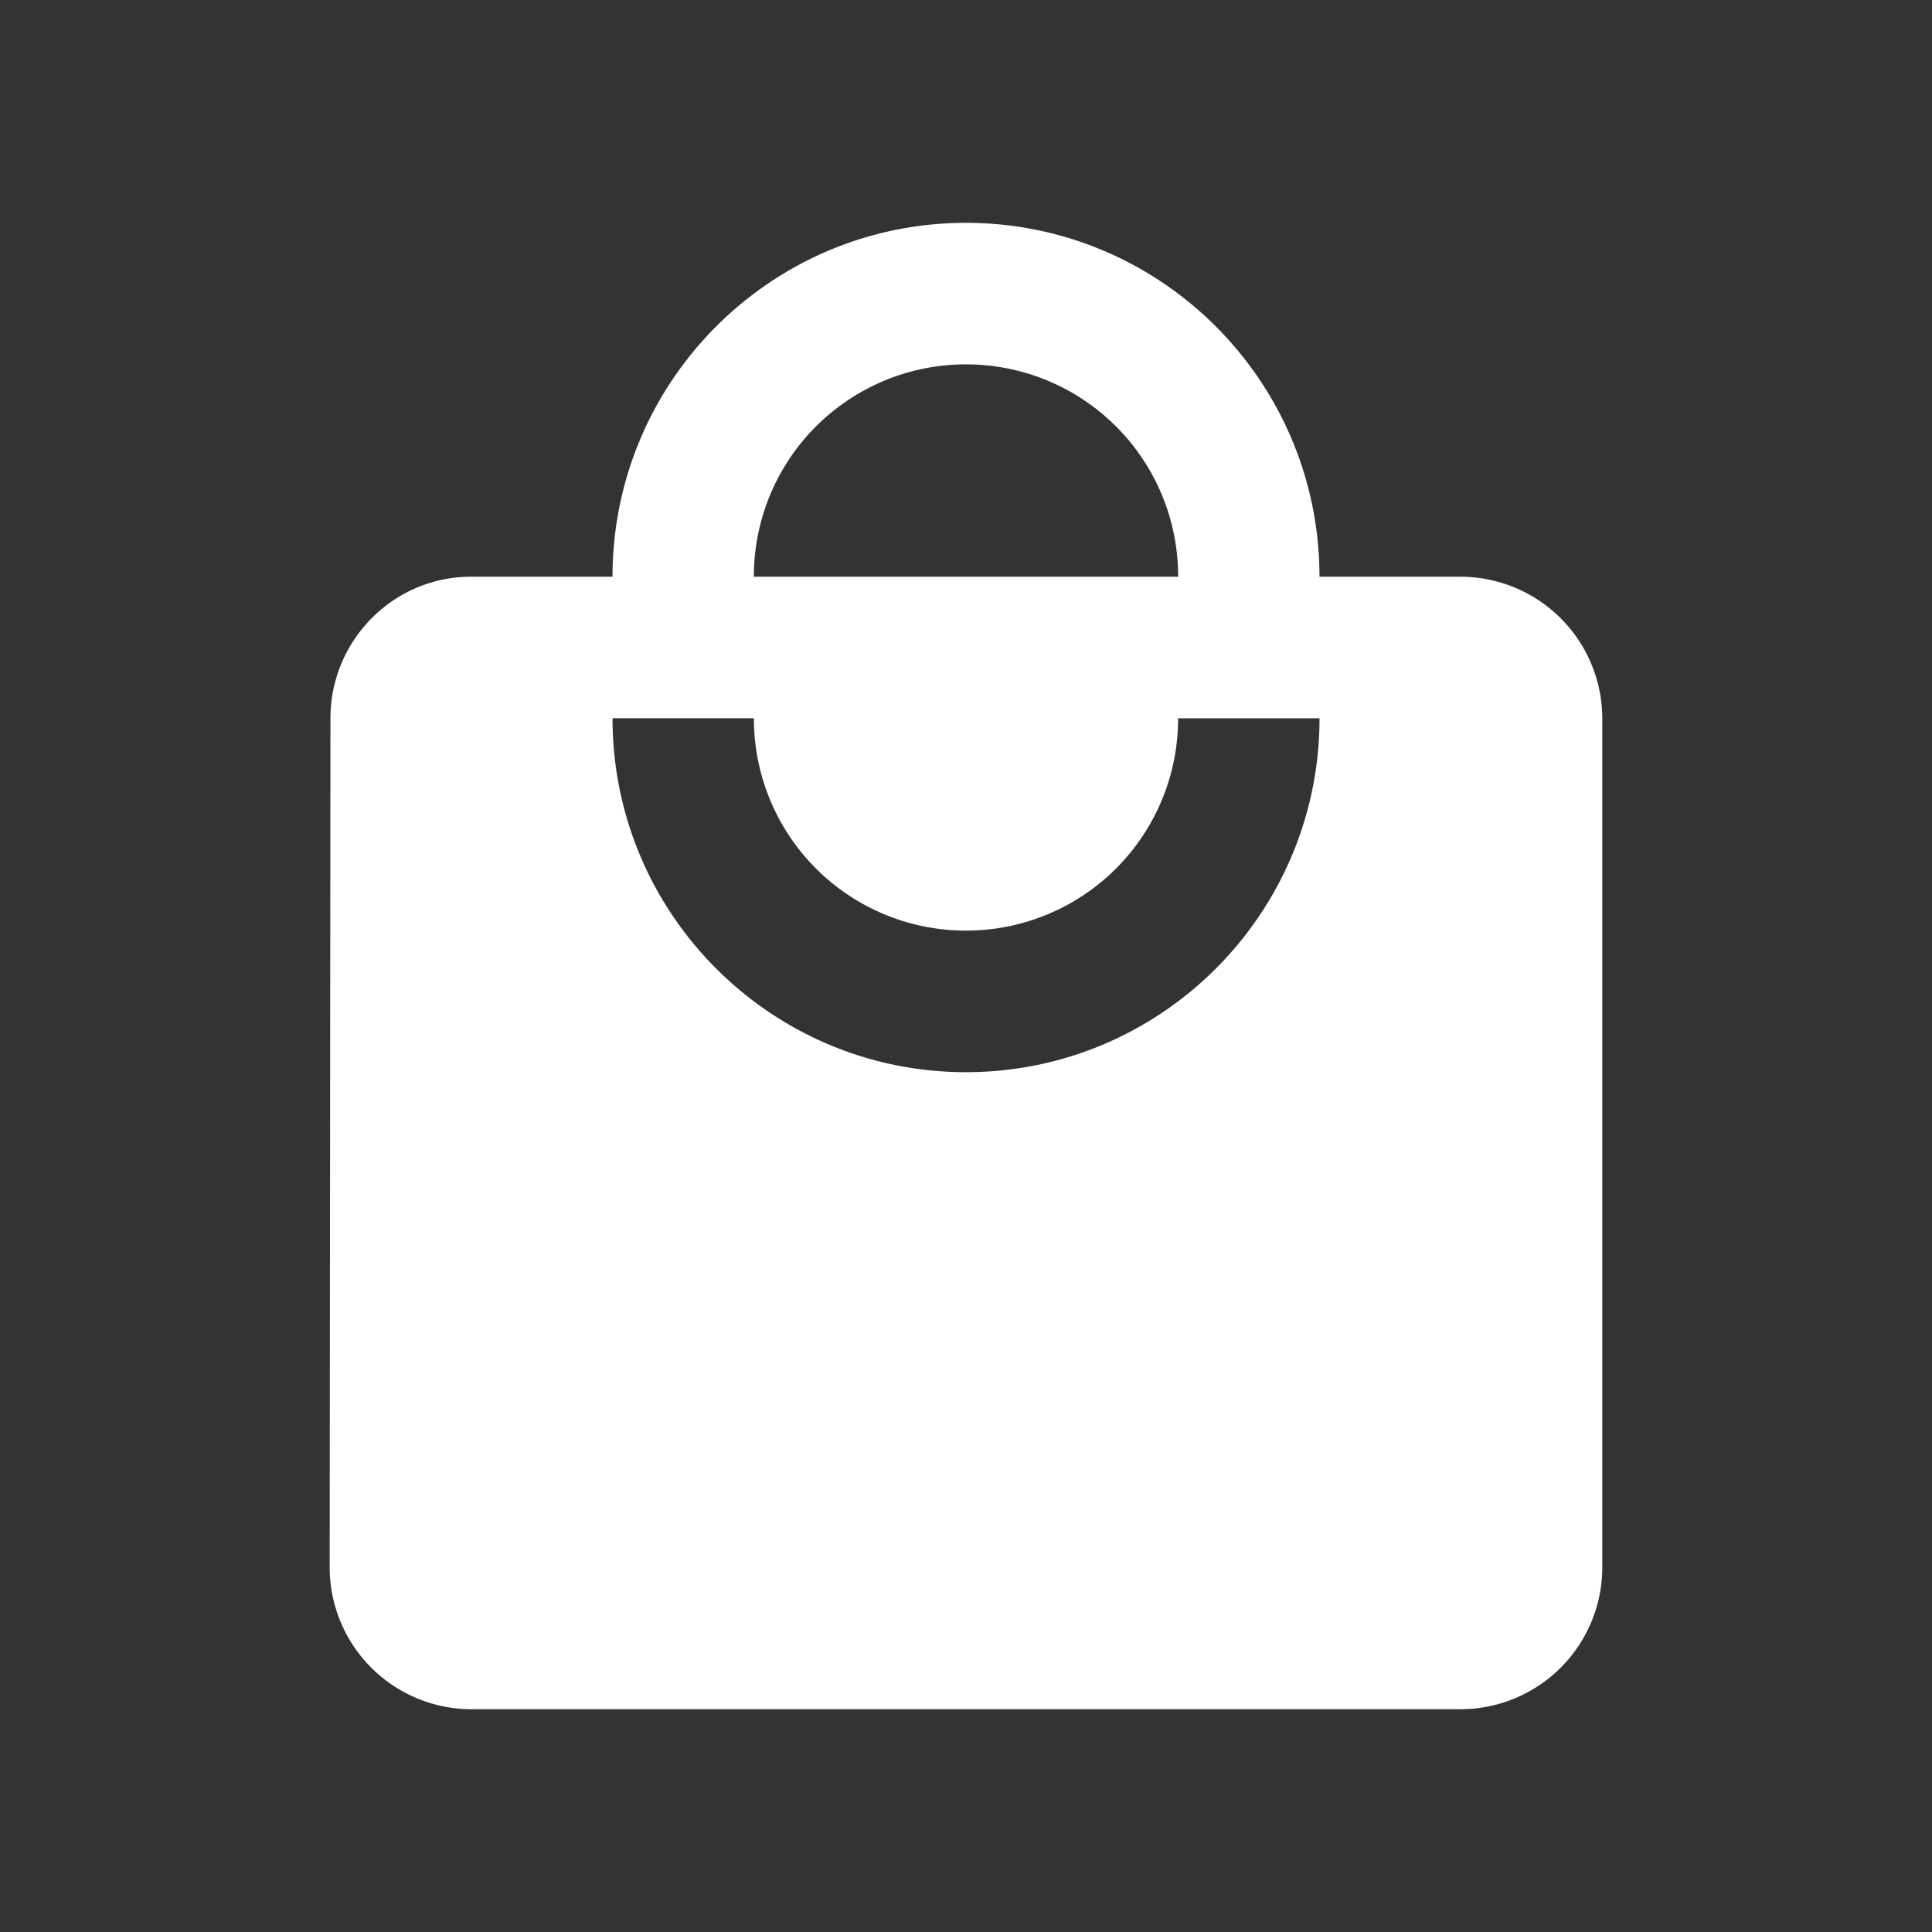 <svg t="1620632072260" class="icon" viewBox="0 0 1024 1024" version="1.1" xmlns="http://www.w3.org/2000/svg" p-id="5452" width="200" height="200"><rect x="0" y="0" width="1024" height="1024" fill="#333333" stroke="none"/><path d="M774.308 305.664h-74.957c0-103.526-83.927-187.556-187.351-187.556s-187.351 84.029-187.351 187.556h-74.957c-41.206 0-74.547 33.772-74.547 75.039L174.735 830.874a75.203 75.203 0 0 0 74.957 75.039h524.595a75.203 75.203 0 0 0 74.957-75.039V380.723a75.203 75.203 0 0 0-74.957-75.039zM512 193.126a112.333 112.333 0 0 1 112.435 112.538H399.565a112.333 112.333 0 0 1 112.435-112.538H512z m0 375.153c-103.424 0-187.351-84.029-187.351-187.597h74.936a112.333 112.333 0 0 0 112.435 112.558 112.333 112.333 0 0 0 112.394-112.538h74.957c0 103.547-83.948 187.576-187.372 187.576z" p-id="5453" fill="#ffffff"></path></svg>